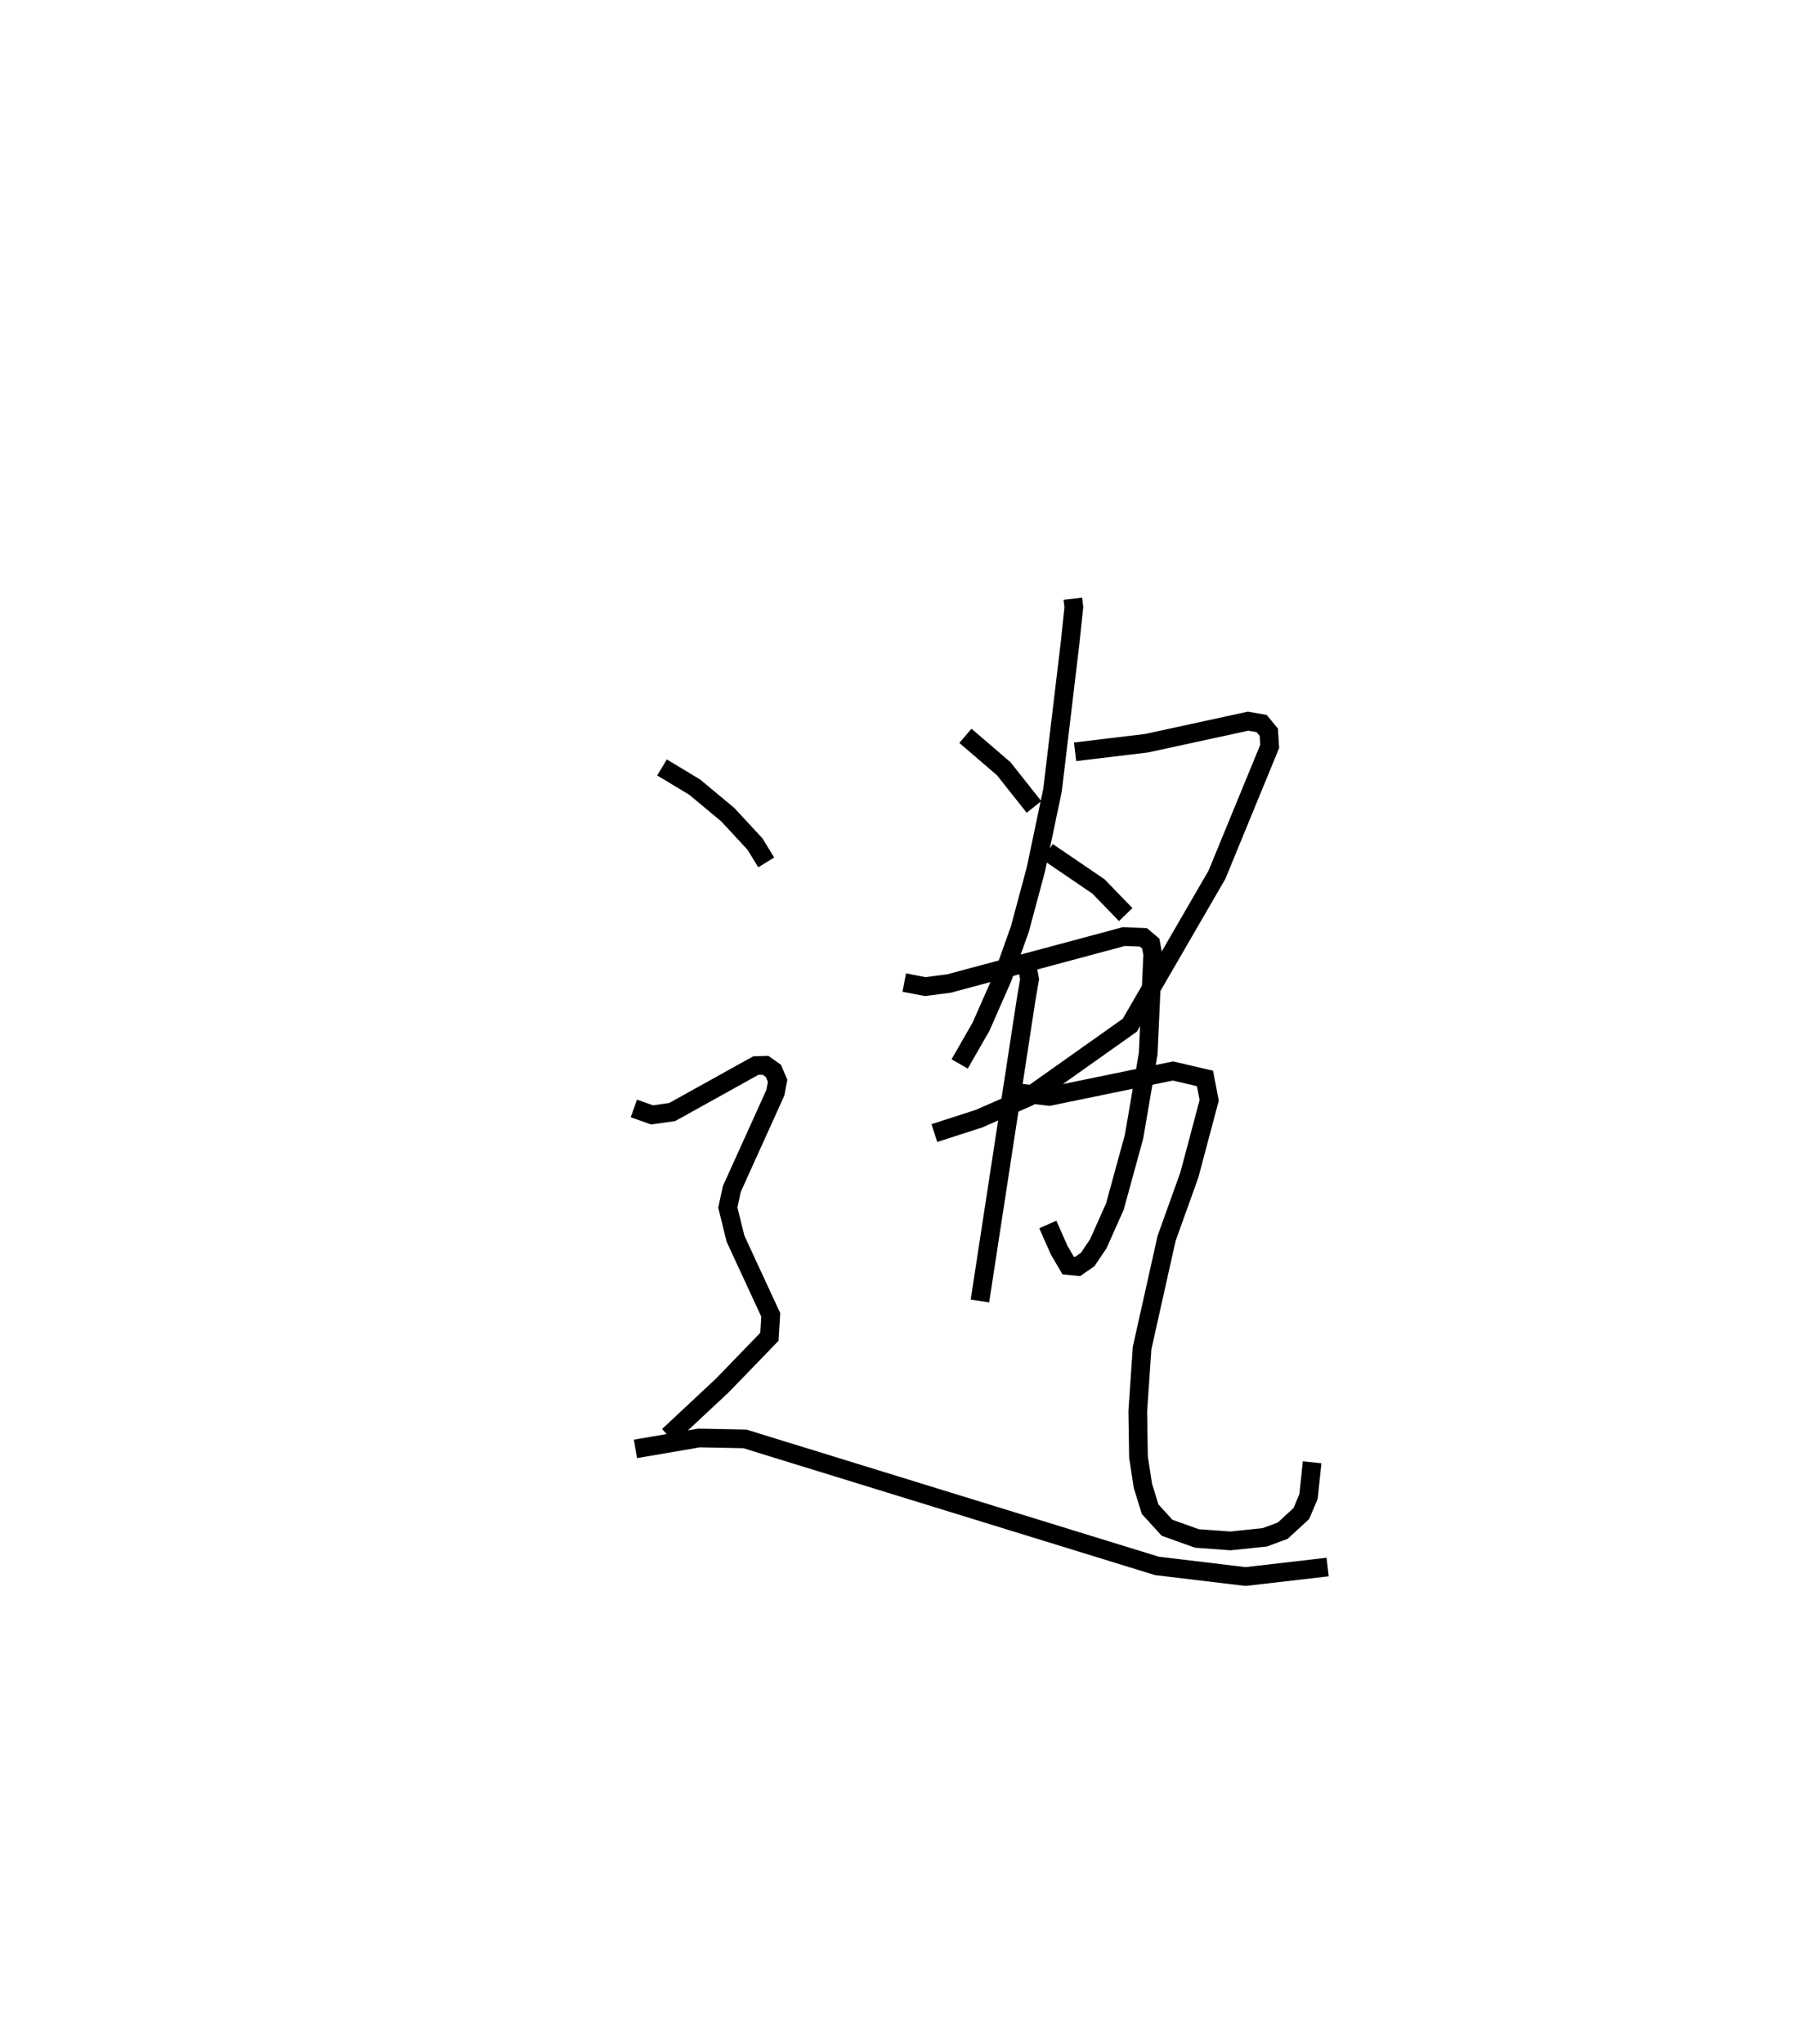 <?xml version="1.0" encoding="utf-8" ?>
<svg baseProfile="full" height="109.29" version="1.1" width="96.022" xmlns="http://www.w3.org/2000/svg" xmlns:ev="http://www.w3.org/2001/xml-events" xmlns:xlink="http://www.w3.org/1999/xlink"><defs /><rect fill="white" height="109.29" width="96.022" x="0" y="0" /><path d="M25,25 m0.0,0.0 m32.391,7.008 l0.053,0.449 -0.189,1.814 l-0.95,7.964 -0.892,4.245 l-0.856,3.188 -0.937,2.625 l-1.136,2.585 -1.148,2 m6.175,-16.686 l3.83,-0.46 5.422,-1.177 l0.727,0.125 0.384,0.467 l0.047,0.758 -2.821,6.86 l-4.661,8.042 -5.418,3.837 l-2.654,1.162 -2.384,0.769 m6.055,-15.038 l2.726,1.855 1.455,1.502 m-8.575,-9.556 l2.049,1.758 1.62,2.044 m-6.94,9.389 l1.121,0.215 1.264,-0.163 l9.365,-2.513 1.04,0.044 l0.399,0.337 0.103,0.572 l-0.244,5.314 -0.754,4.422 l-1.028,3.75 -0.888,1.988 l-0.565,0.838 -0.539,0.374 l-0.506,-0.051 -0.477,-0.813 l-0.612,-1.381 m-1.131,-13.973 l0.156,0.86 -0.185,1.086 l-2.471,16.117 m2.161,-11.115 l1.549,0.179 6.616,-1.36 l1.714,0.398 0.224,1.168 l-1.059,3.985 -1.22,3.397 l-1.31,5.863 -0.232,3.383 l0.038,2.443 0.238,1.544 l0.384,1.244 0.906,0.994 l1.596,0.572 1.799,0.131 l1.837,-0.192 0.957,-0.355 l0.995,-0.915 0.384,-0.911 l0.193,-1.828 m-34.777,-37.149 l1.749,1.054 1.774,1.476 l1.451,1.567 0.602,0.98 m-7.082,13.153 l0.975,0.346 1.076,-0.154 l4.472,-2.483 0.519,-0.016 l0.424,0.3 0.224,0.53 l-0.121,0.638 -2.328,5.143 l-0.215,0.996 0.411,1.663 l1.886,4.073 -0.071,1.171 l-2.505,2.589 -2.898,2.708 m-1.764,0.698 l3.402,-0.584 2.449,0.048 l22.044,6.791 4.744,0.568 l4.389,-0.508 " fill="none" stroke="black" stroke-width="1" /></svg>